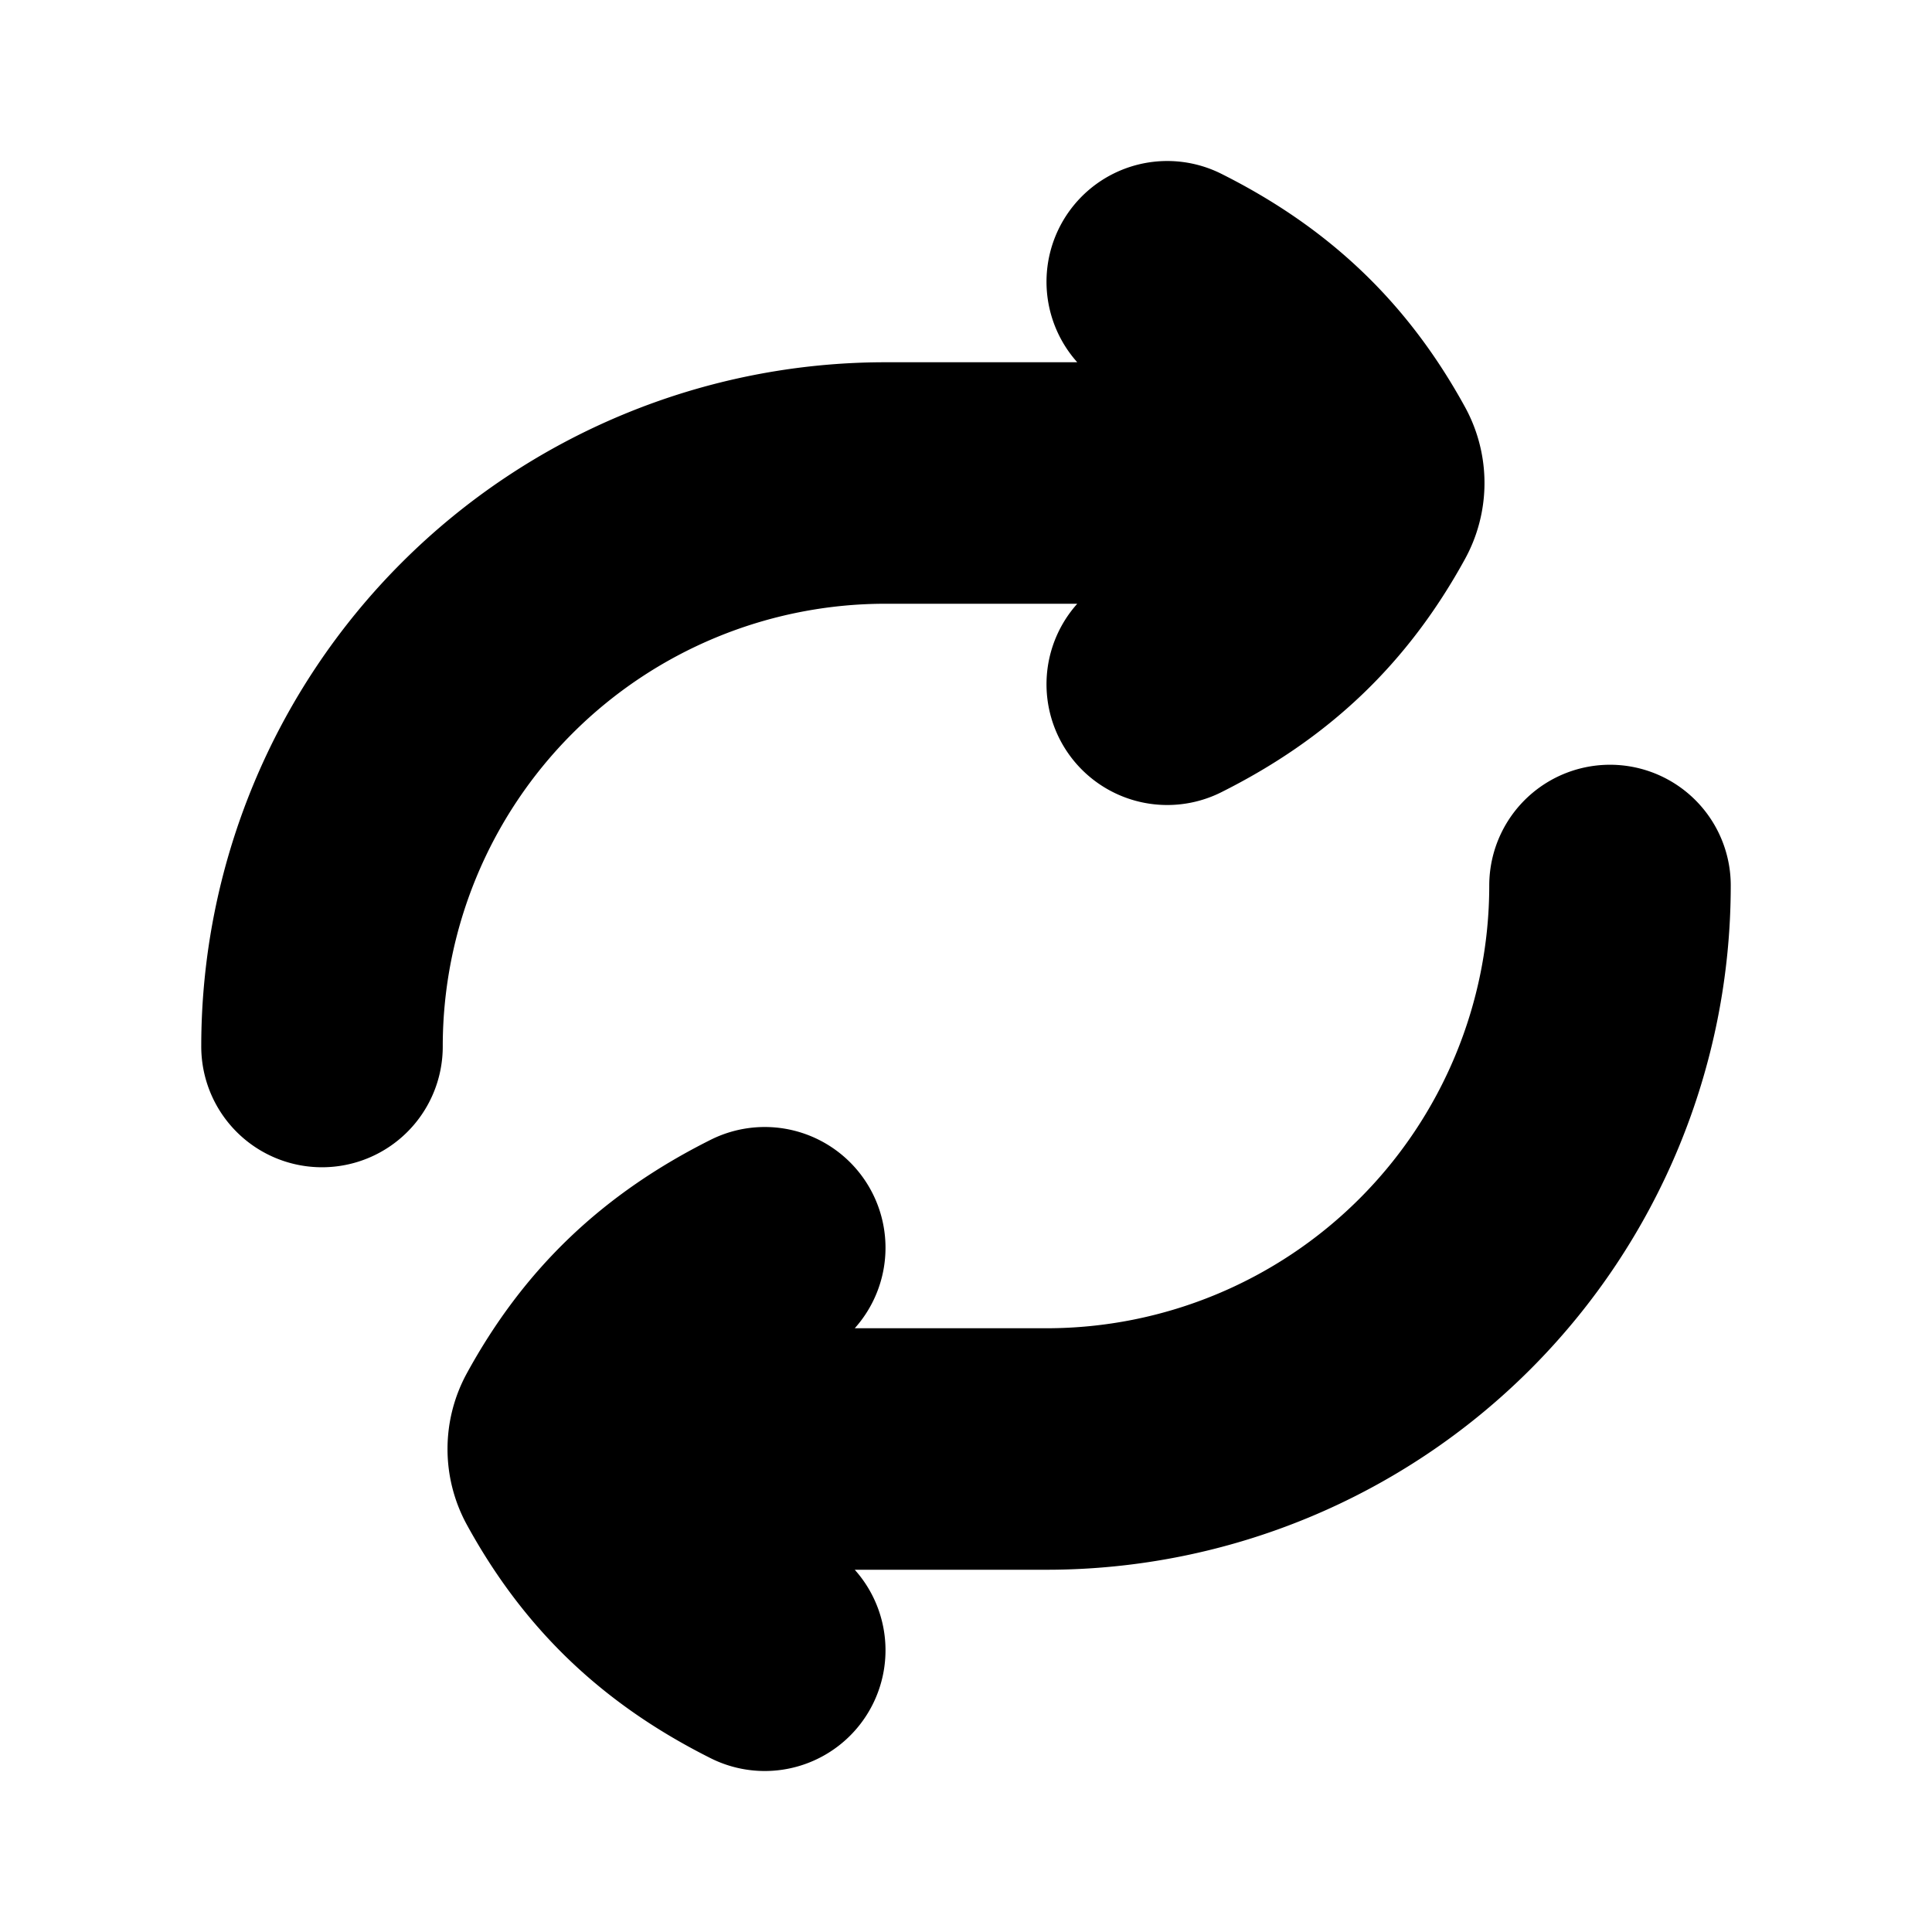 <svg xmlns="http://www.w3.org/2000/svg" width="24" height="24" viewBox="0 0 24 24" fill="none">
    <path stroke="currentColor" stroke-linecap="round" stroke-linejoin="round" stroke-width="3" d="M16.5 6H11a7 7 0 0 0-7 7v0m10.5-9.5c1.073.538 1.82 1.25 2.384 2.278a.462.462 0 0 1 0 .444C16.32 7.25 15.574 7.962 14.5 8.5m-7 9.5H13a7 7 0 0 0 7-7v0M9.5 20.5c-1.073-.538-1.82-1.25-2.384-2.278a.462.462 0 0 1 0-.444c.563-1.028 1.31-1.74 2.384-2.278"/>
</svg>